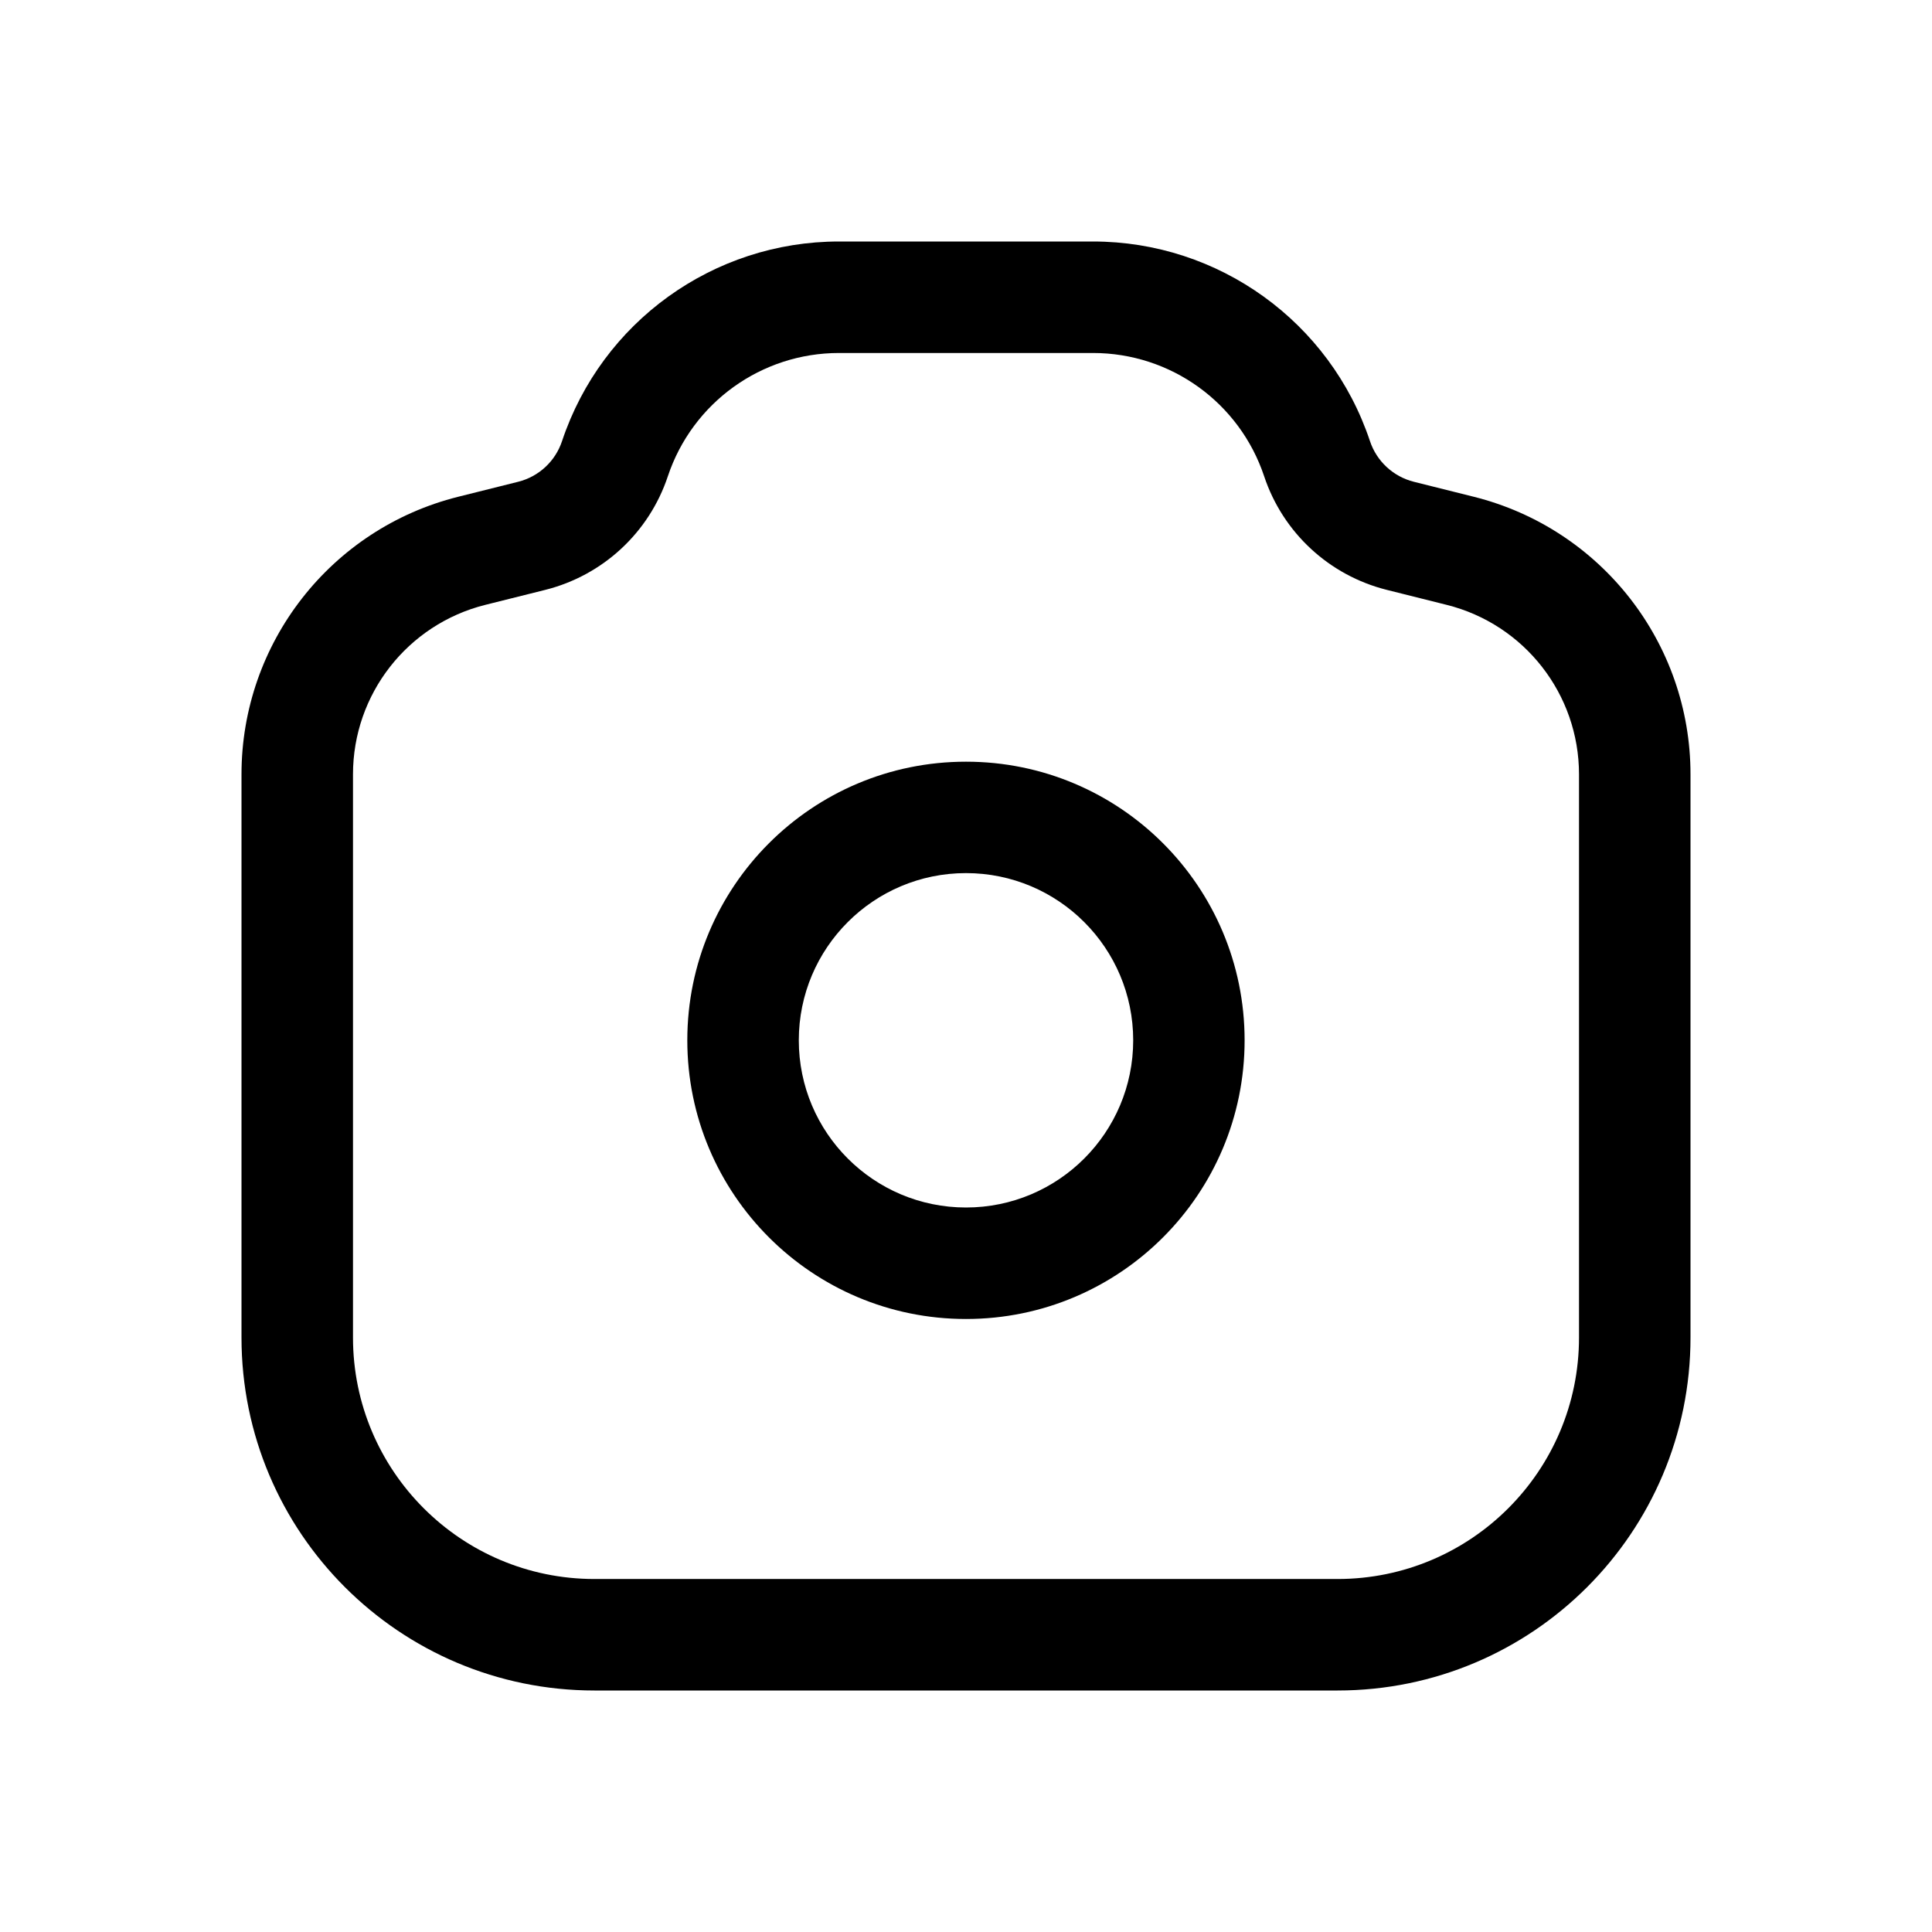<svg width="24" height="24" viewBox="0 0 24 24" fill="none" xmlns="http://www.w3.org/2000/svg">
<path fill-rule="evenodd" clip-rule="evenodd" d="M6.982 5.479C7.476 3.999 8.861 3 10.422 3H13.578C15.139 3 16.524 3.999 17.018 5.479C17.101 5.73 17.308 5.921 17.564 5.985L18.308 6.171C19.89 6.567 21 7.988 21 9.619V16.615C21 19.037 19.037 21 16.615 21H7.385C4.963 21 3 19.037 3 16.615V9.619C3 7.988 4.11 6.567 5.692 6.171L6.436 5.985C6.693 5.921 6.899 5.73 6.982 5.479ZM10.422 4.385C9.457 4.385 8.601 5.002 8.296 5.917C8.063 6.617 7.488 7.149 6.772 7.328L6.028 7.514C5.062 7.756 4.385 8.624 4.385 9.619V16.615C4.385 18.272 5.728 19.615 7.385 19.615H16.615C18.272 19.615 19.615 18.272 19.615 16.615V9.619C19.615 8.624 18.938 7.756 17.972 7.514L17.229 7.328C16.512 7.149 15.937 6.617 15.704 5.917C15.399 5.002 14.543 4.385 13.578 4.385H10.422ZM12 10.846C10.853 10.846 9.923 11.776 9.923 12.923C9.923 14.07 10.853 15 12 15C13.147 15 14.077 14.07 14.077 12.923C14.077 11.776 13.147 10.846 12 10.846ZM8.538 12.923C8.538 11.011 10.088 9.462 12 9.462C13.912 9.462 15.461 11.011 15.461 12.923C15.461 14.835 13.912 16.385 12 16.385C10.088 16.385 8.538 14.835 8.538 12.923Z" fill="black"/>
</svg>
